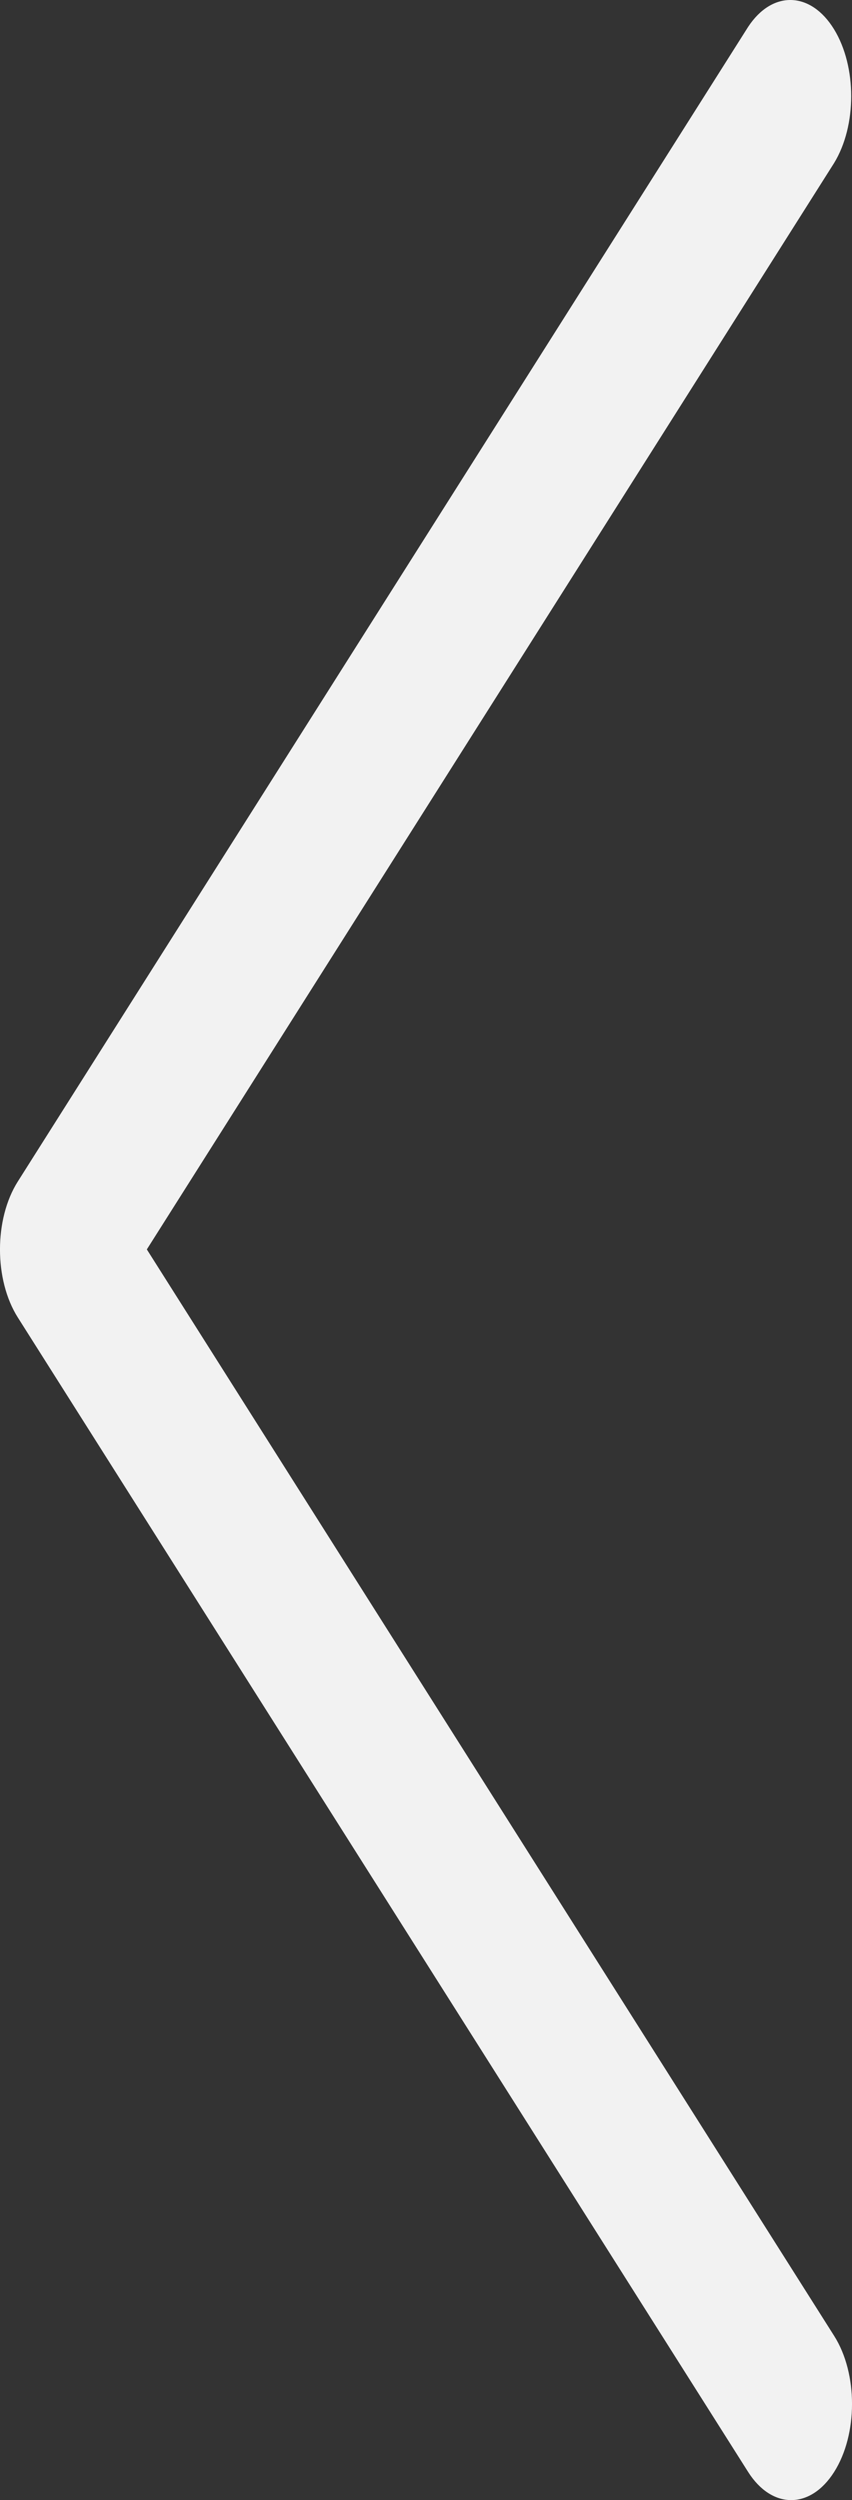 <svg width="15" height="44" fill="none" xmlns="http://www.w3.org/2000/svg"><rect width="100%" height="100%" fill="#333333" stroke="none"/><path d="M2.586 21.99l12.1 19.12c.419.661.419 1.733 0 2.394-.418.661-1.096.661-1.515 0L.314 23.187c-.419-.661-.419-1.733 0-2.394L13.17.475c.426-.65 1.104-.63 1.515.042.401.656.401 1.696 0 2.352l-12.1 19.12z" fill="#F2F2F2"/></svg>